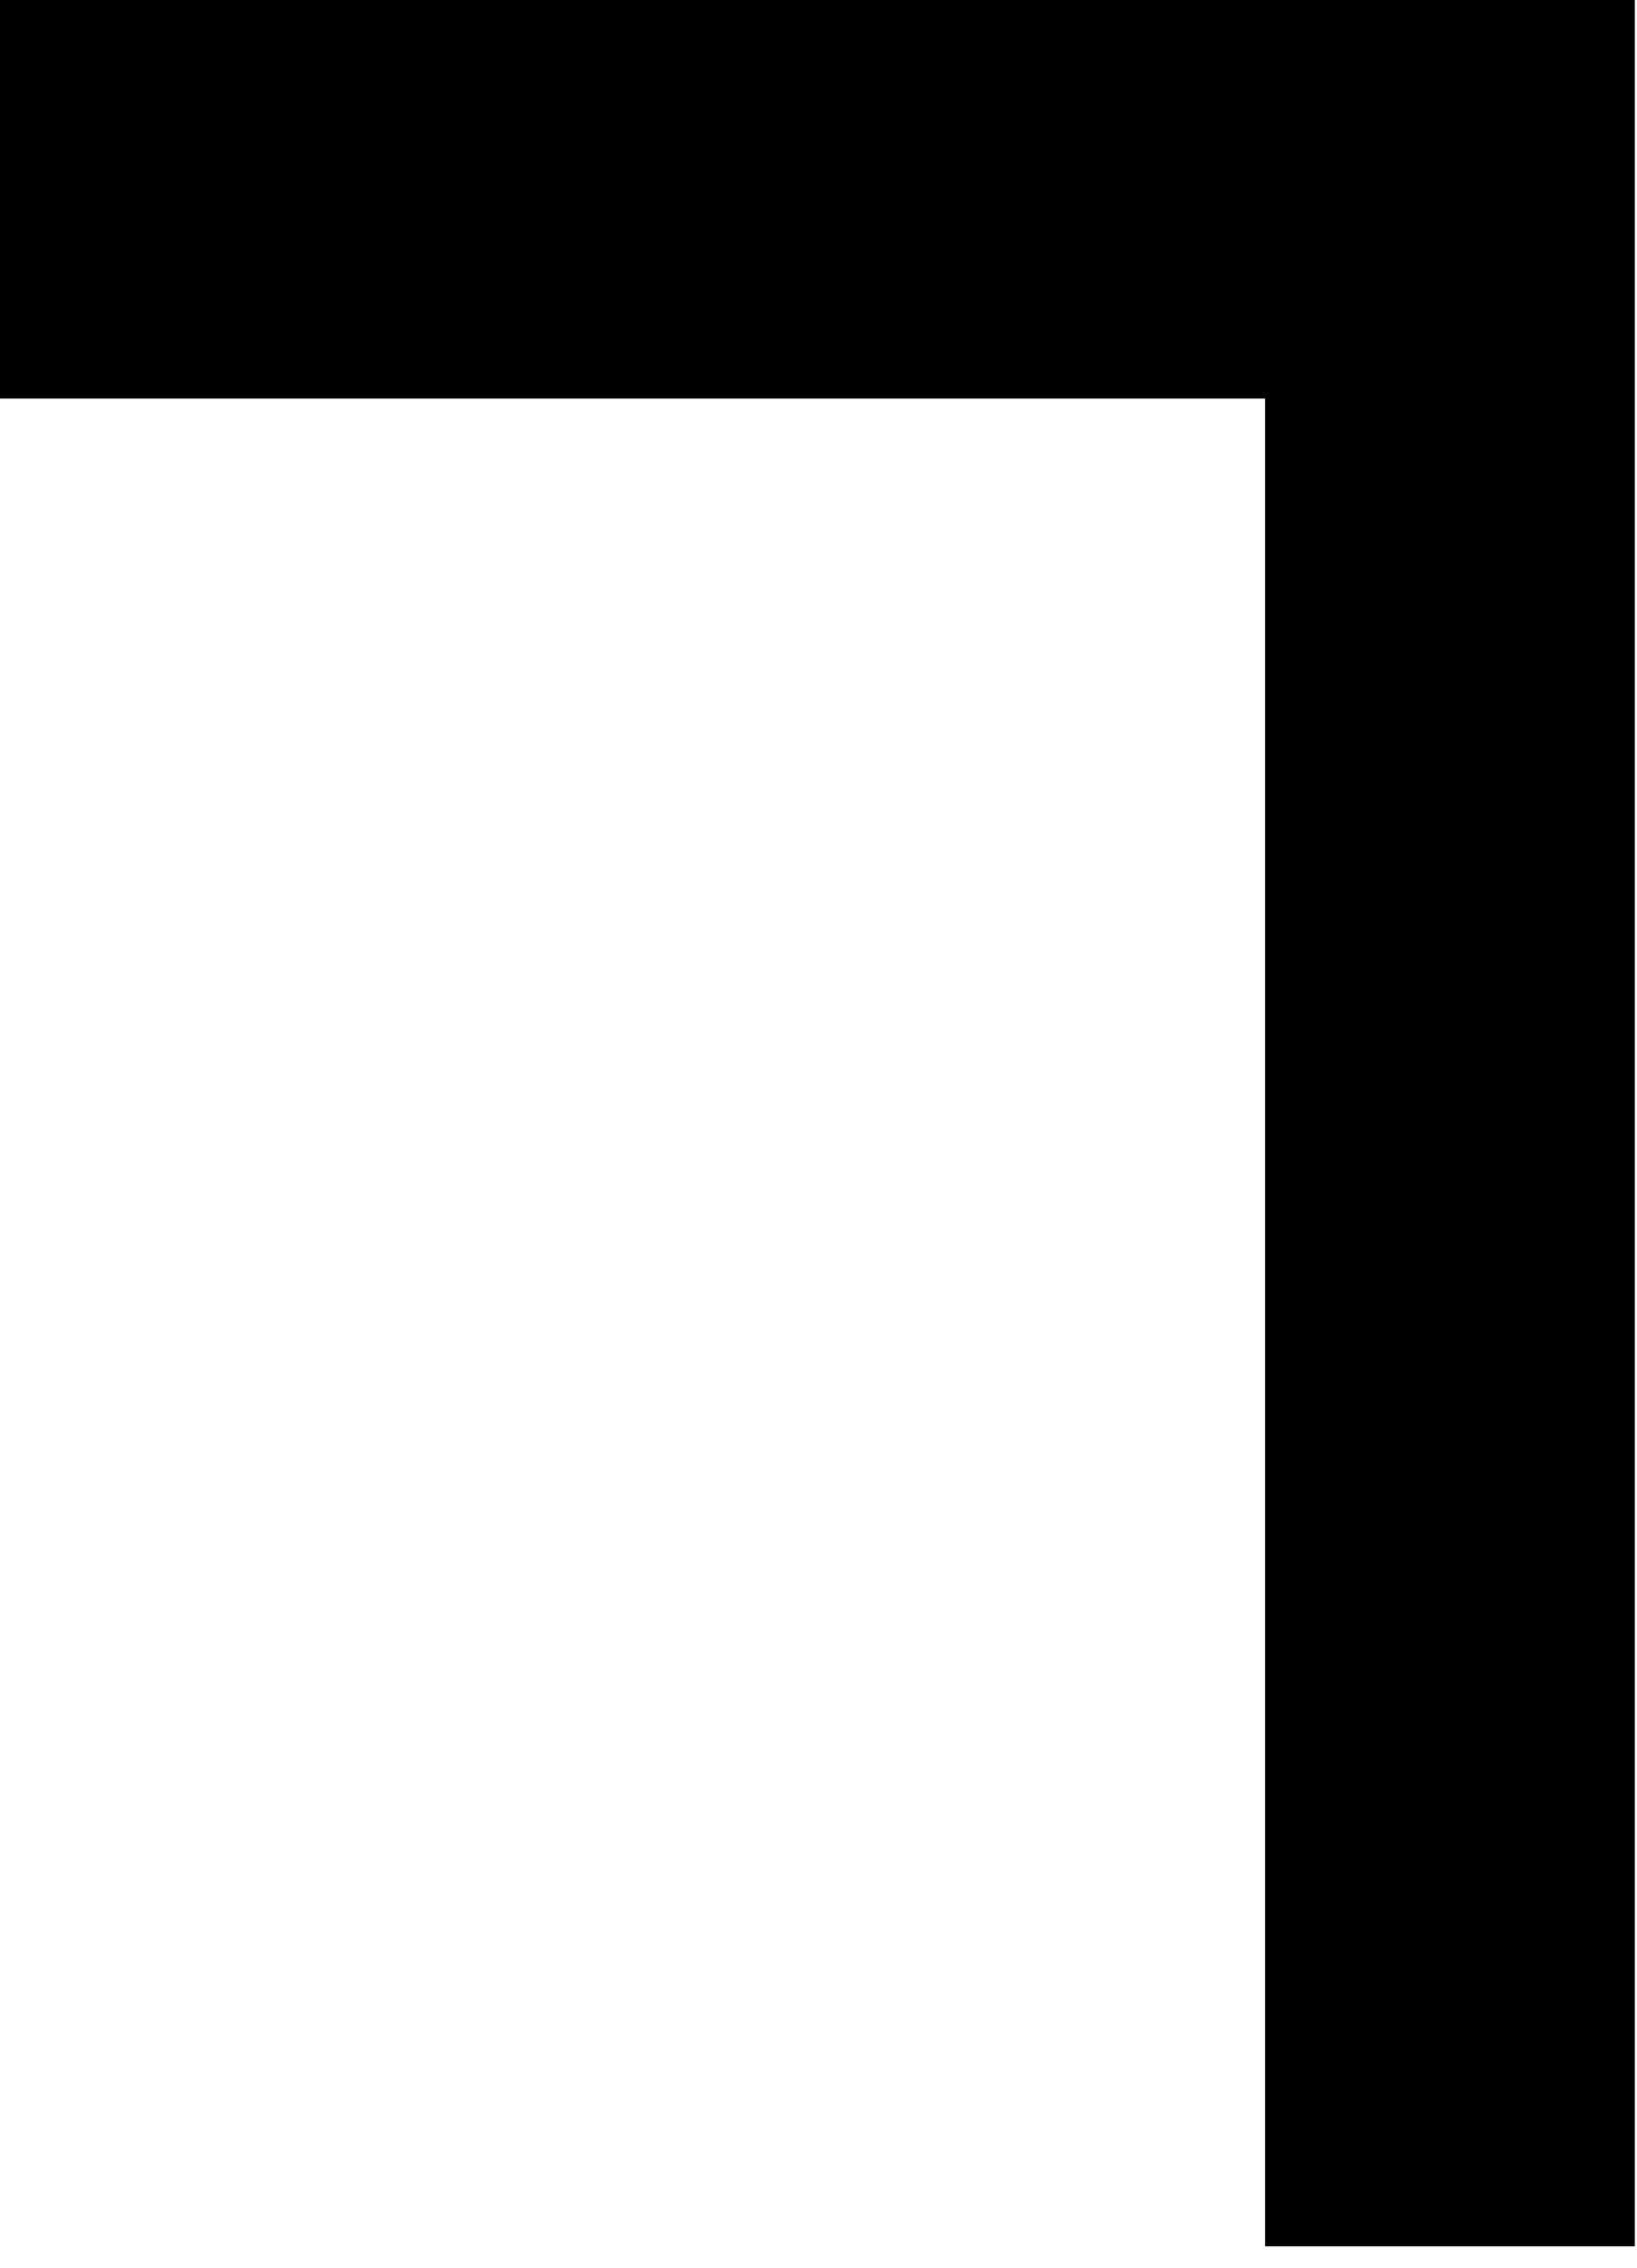 <?xml version="1.0"?>
<!-- Created by MetaPost 2.02 on 2024.12.31:1613 -->
<svg version="1.1" xmlns="http://www.w3.org/2000/svg" xmlns:xlink="http://www.w3.org/1999/xlink" width="55.949" height="77.469" viewBox="0 0 55.949 77.469">
<!-- Original BoundingBox: -53.080124 -38.734726 2.869308 38.734726 -->
  <path d="M43.244 70.996L43.244 76.735L48.983 76.735L55.869 76.735L55.869 70.996L55.869 -0.735L50.131 -0.735L-0.08 -0.735L-0.08 5.004L-0.08 13.612L5.658 13.612L48.983 13.612L43.244 13.612L43.244 76.735L48.983 76.735L48.983 70.996L48.983 7.873L43.244 7.873L-0.08 7.873L5.658 7.873L5.658 -0.735L5.658 5.004L55.869 5.004L50.131 5.004L50.131 76.735L50.131 70.996Z" style="fill: rgb(0%,0%,0%);stroke: none;"></path>
  <path d="M46.114 73.865L53 73.865L53 2.135L2.789 2.135L2.789 10.742L46.114 10.742Z" style="fill: rgb(0%,0%,0%);stroke: none;"></path>
  <path d="M43.244 70.996L43.244 76.735L48.983 76.735L55.869 76.735L55.869 70.996L55.869 -0.735L50.131 -0.735L-0.08 -0.735L-0.08 5.004L-0.08 13.612L5.658 13.612L48.983 13.612L43.244 13.612L43.244 76.735L48.983 76.735L48.983 70.996L48.983 7.873L43.244 7.873L-0.08 7.873L5.658 7.873L5.658 -0.735L5.658 5.004L55.869 5.004L50.131 5.004L50.131 76.735L50.131 70.996Z" style="fill: rgb(0%,0%,0%);stroke: none;"></path>
  <path d="M46.114 73.865L53 73.865L53 2.135L2.789 2.135L2.789 10.742L46.114 10.742Z" style="fill: rgb(0%,0%,0%);stroke: none;"></path>
</svg>

